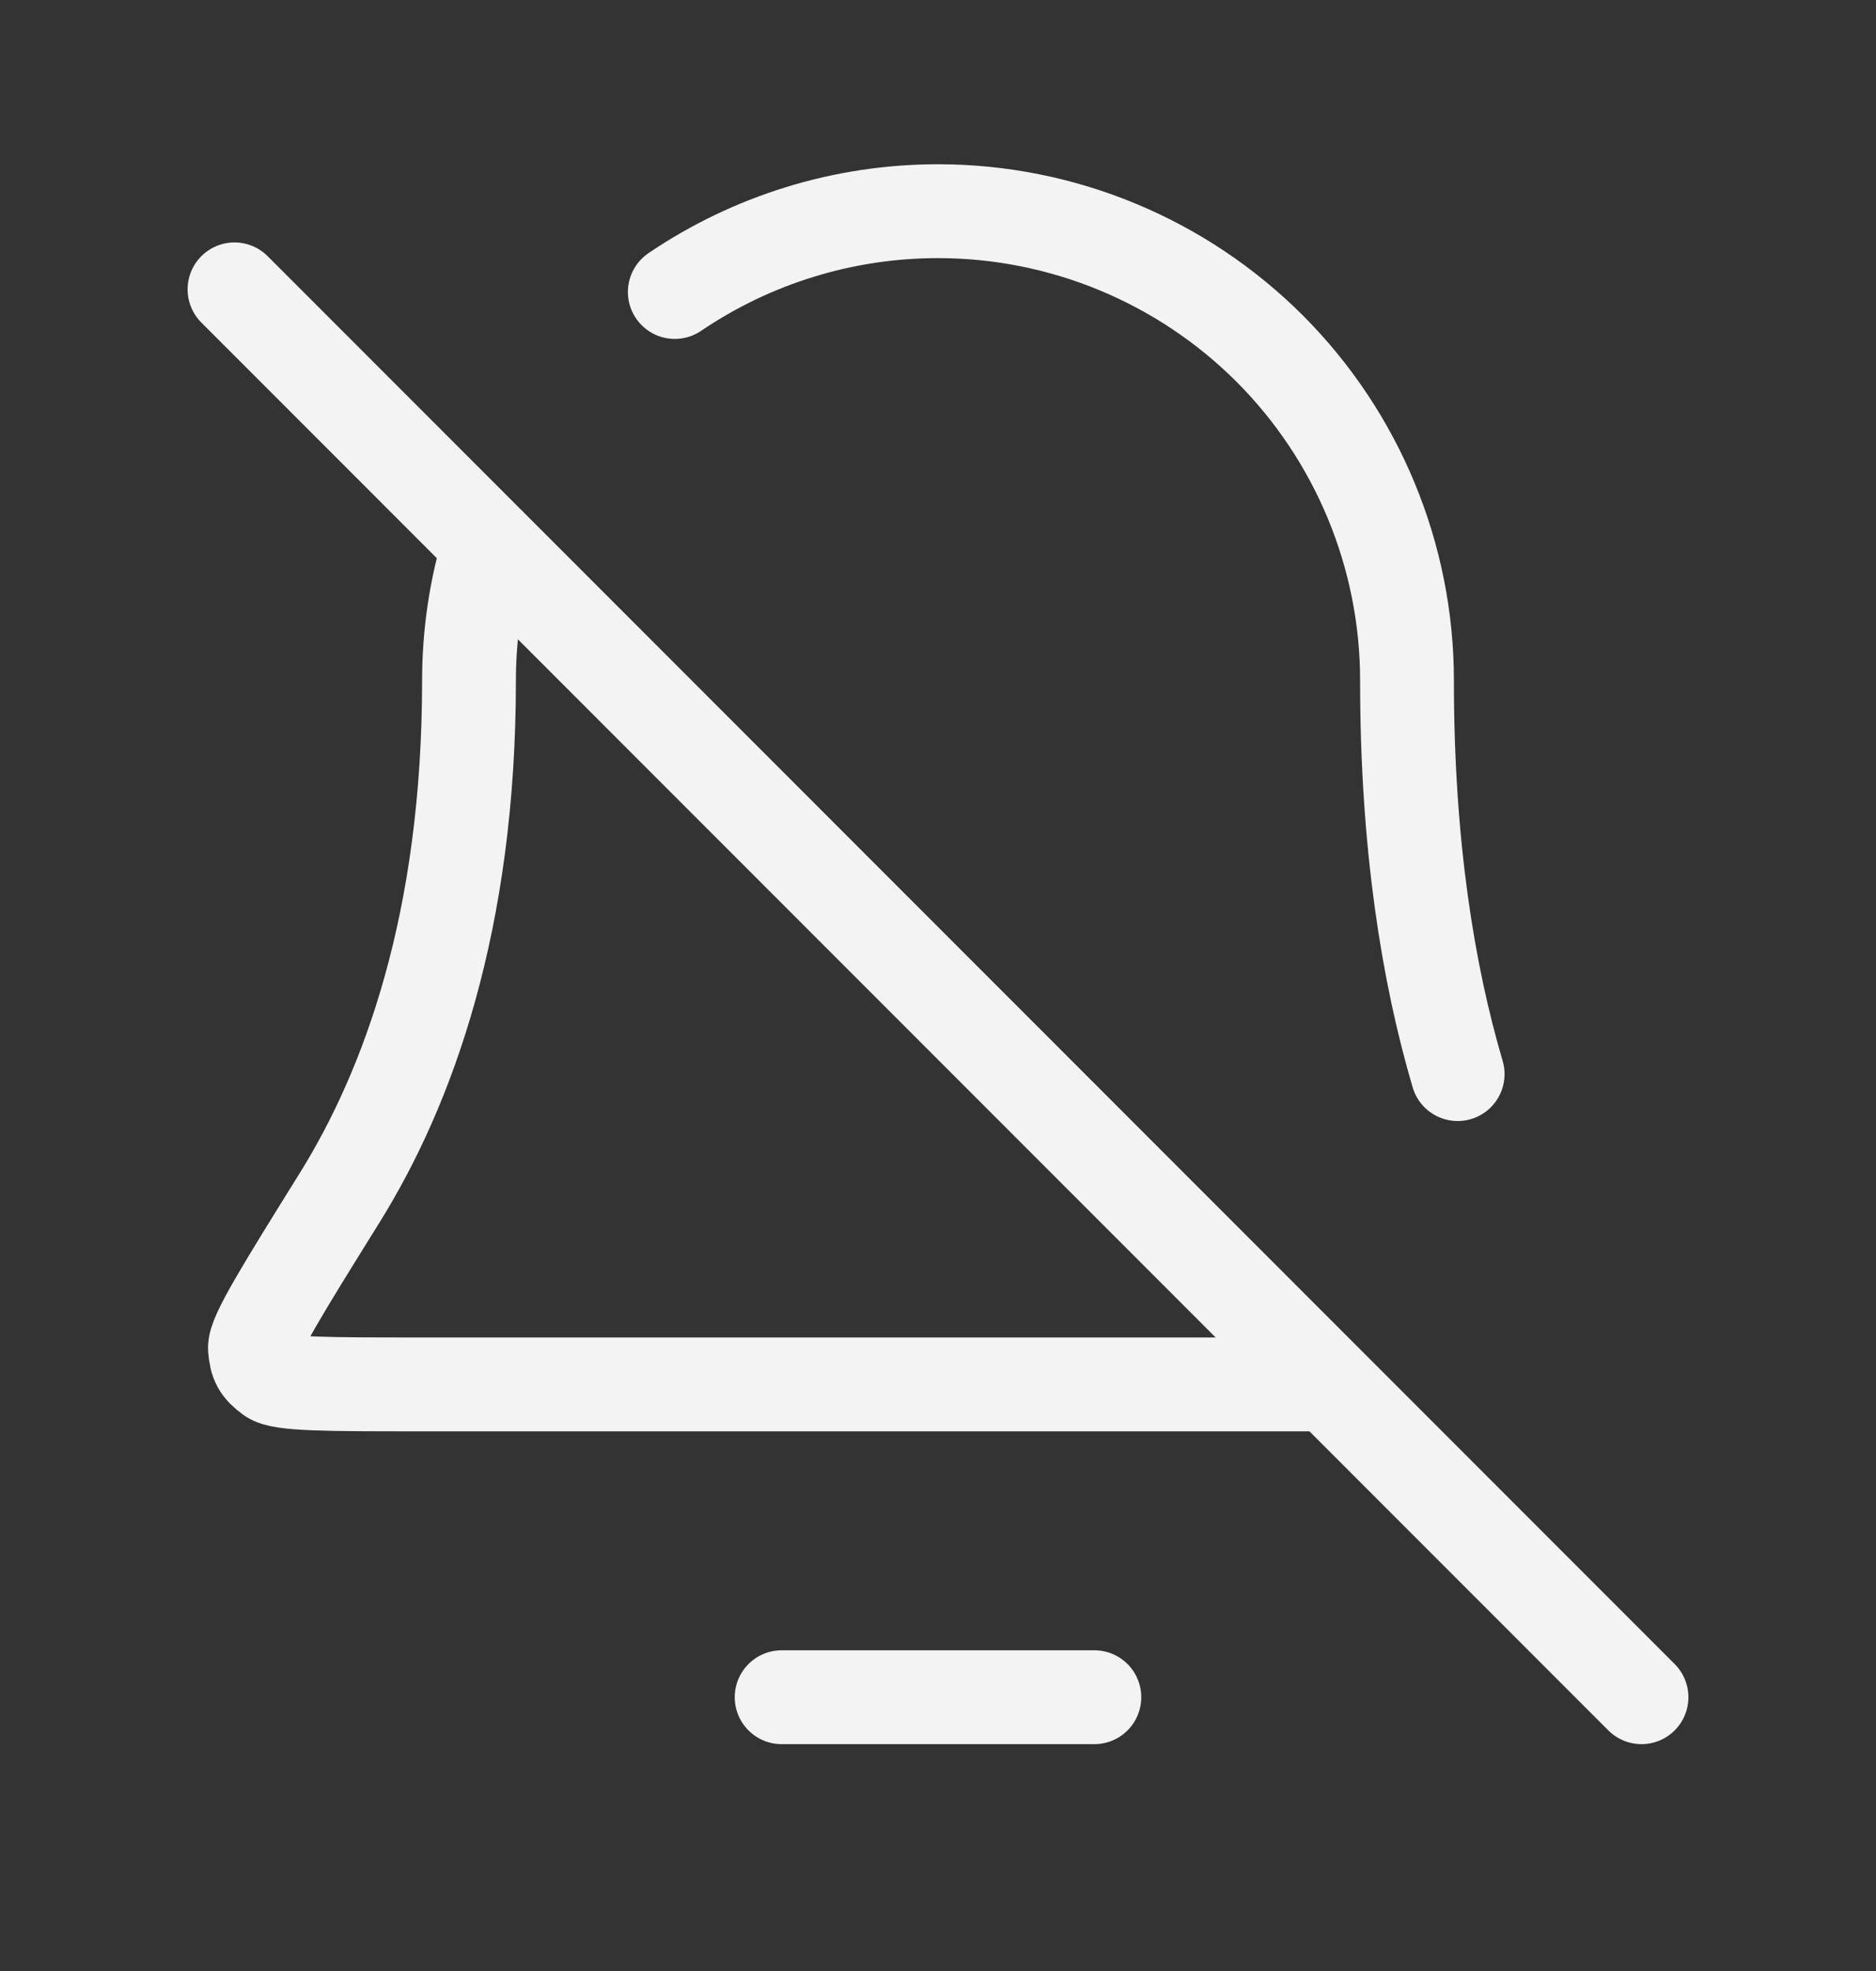 <svg width="20" height="21" viewBox="0 0 20 21" fill="none" xmlns="http://www.w3.org/2000/svg">
<rect x="0" y="0" width="20" height="21" fill="#333333" stroke="none"/>
<path d="M11.667 18.083H8.333M7.194 3.111C8.016 2.554 8.992 2.25 10 2.25C11.326 2.25 12.598 2.777 13.536 3.714C14.473 4.652 15 5.924 15 7.25C15 9.001 15.225 10.376 15.54 11.444M5.216 5.798C5.074 6.264 5 6.753 5 7.25C5 9.825 4.35 11.588 3.625 12.755C3.013 13.738 2.707 14.23 2.718 14.367C2.73 14.519 2.762 14.577 2.885 14.668C2.995 14.75 3.494 14.75 4.491 14.75H14.167M17.5 18.083L2.5 3.083" stroke="#F3F3F3" stroke-linecap="round" stroke-linejoin="round"/>
</svg>
